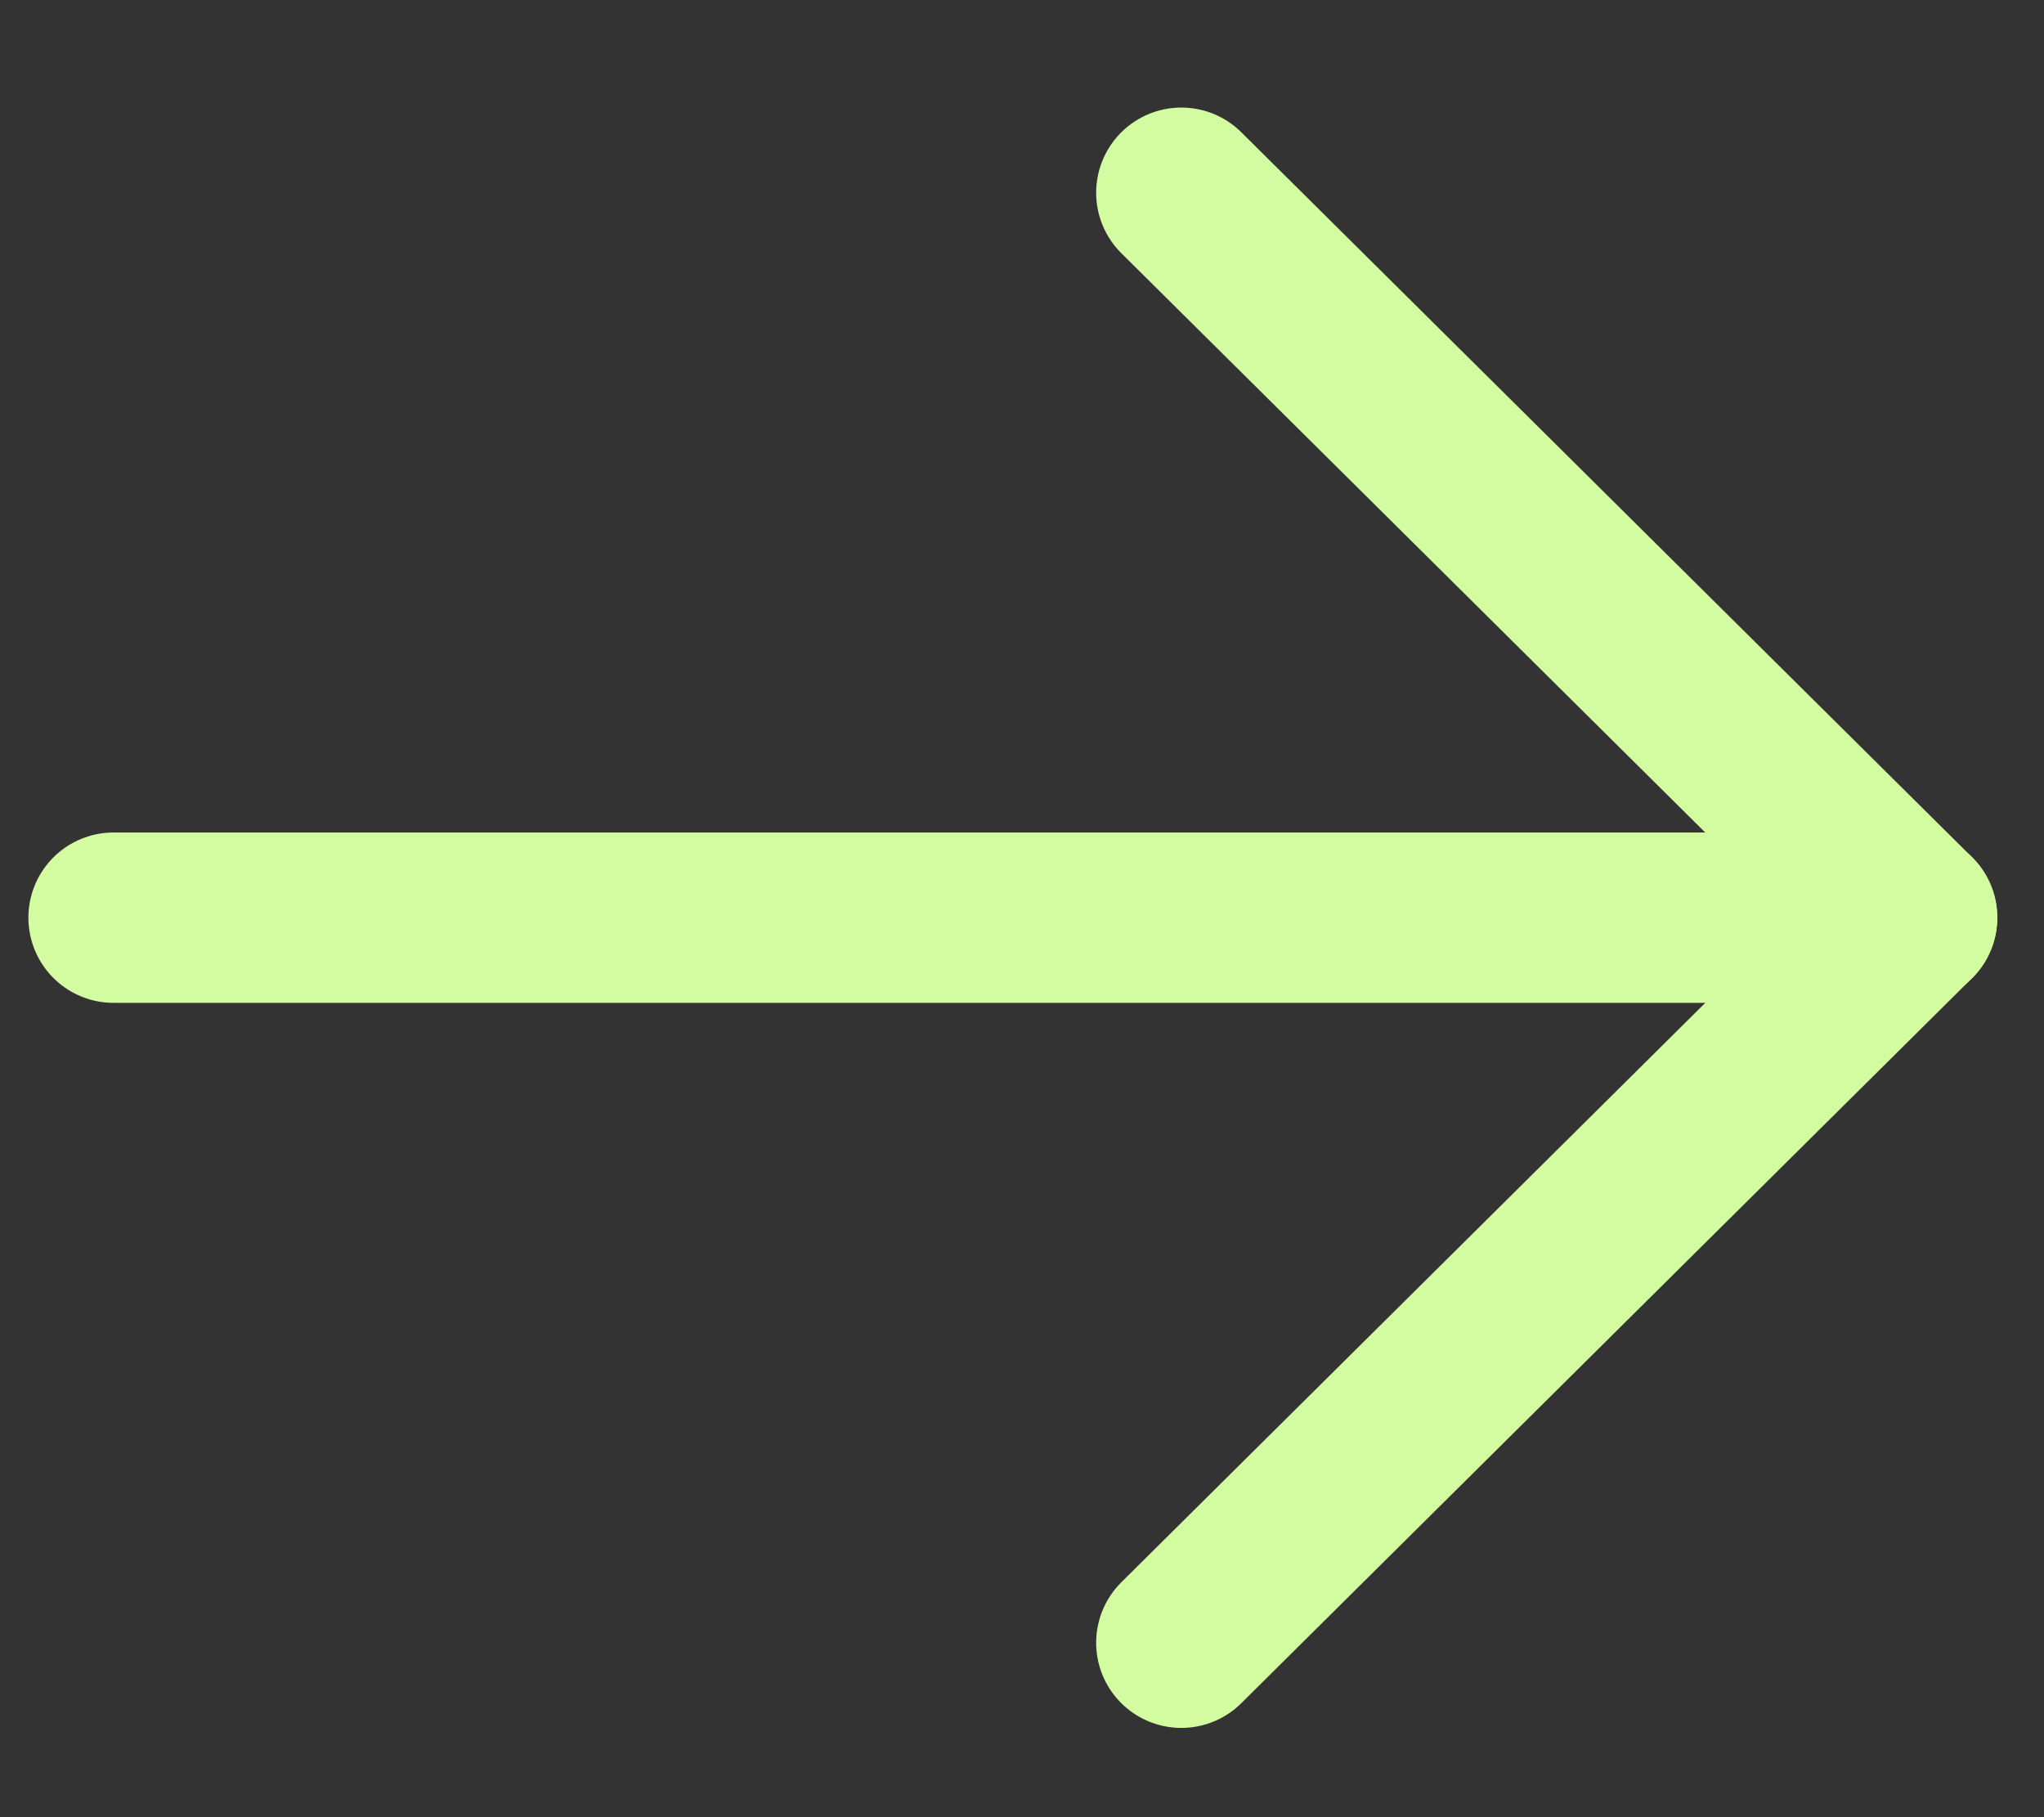 <svg width="18" height="16" viewBox="0 0 18 16" fill="none" xmlns="http://www.w3.org/2000/svg">
<rect x="0" y="0" width="18" height="16" fill="#333333" stroke="none"/>
<path d="M1 8.08H16.839" stroke="#D3FCA0" stroke-width="1.5" stroke-linecap="round" stroke-linejoin="round"/>
<path d="M10.403 1.697L16.838 8.08L10.403 14.464" stroke="#D3FCA0" stroke-width="1.5" stroke-linecap="round" stroke-linejoin="round"/>
</svg>
